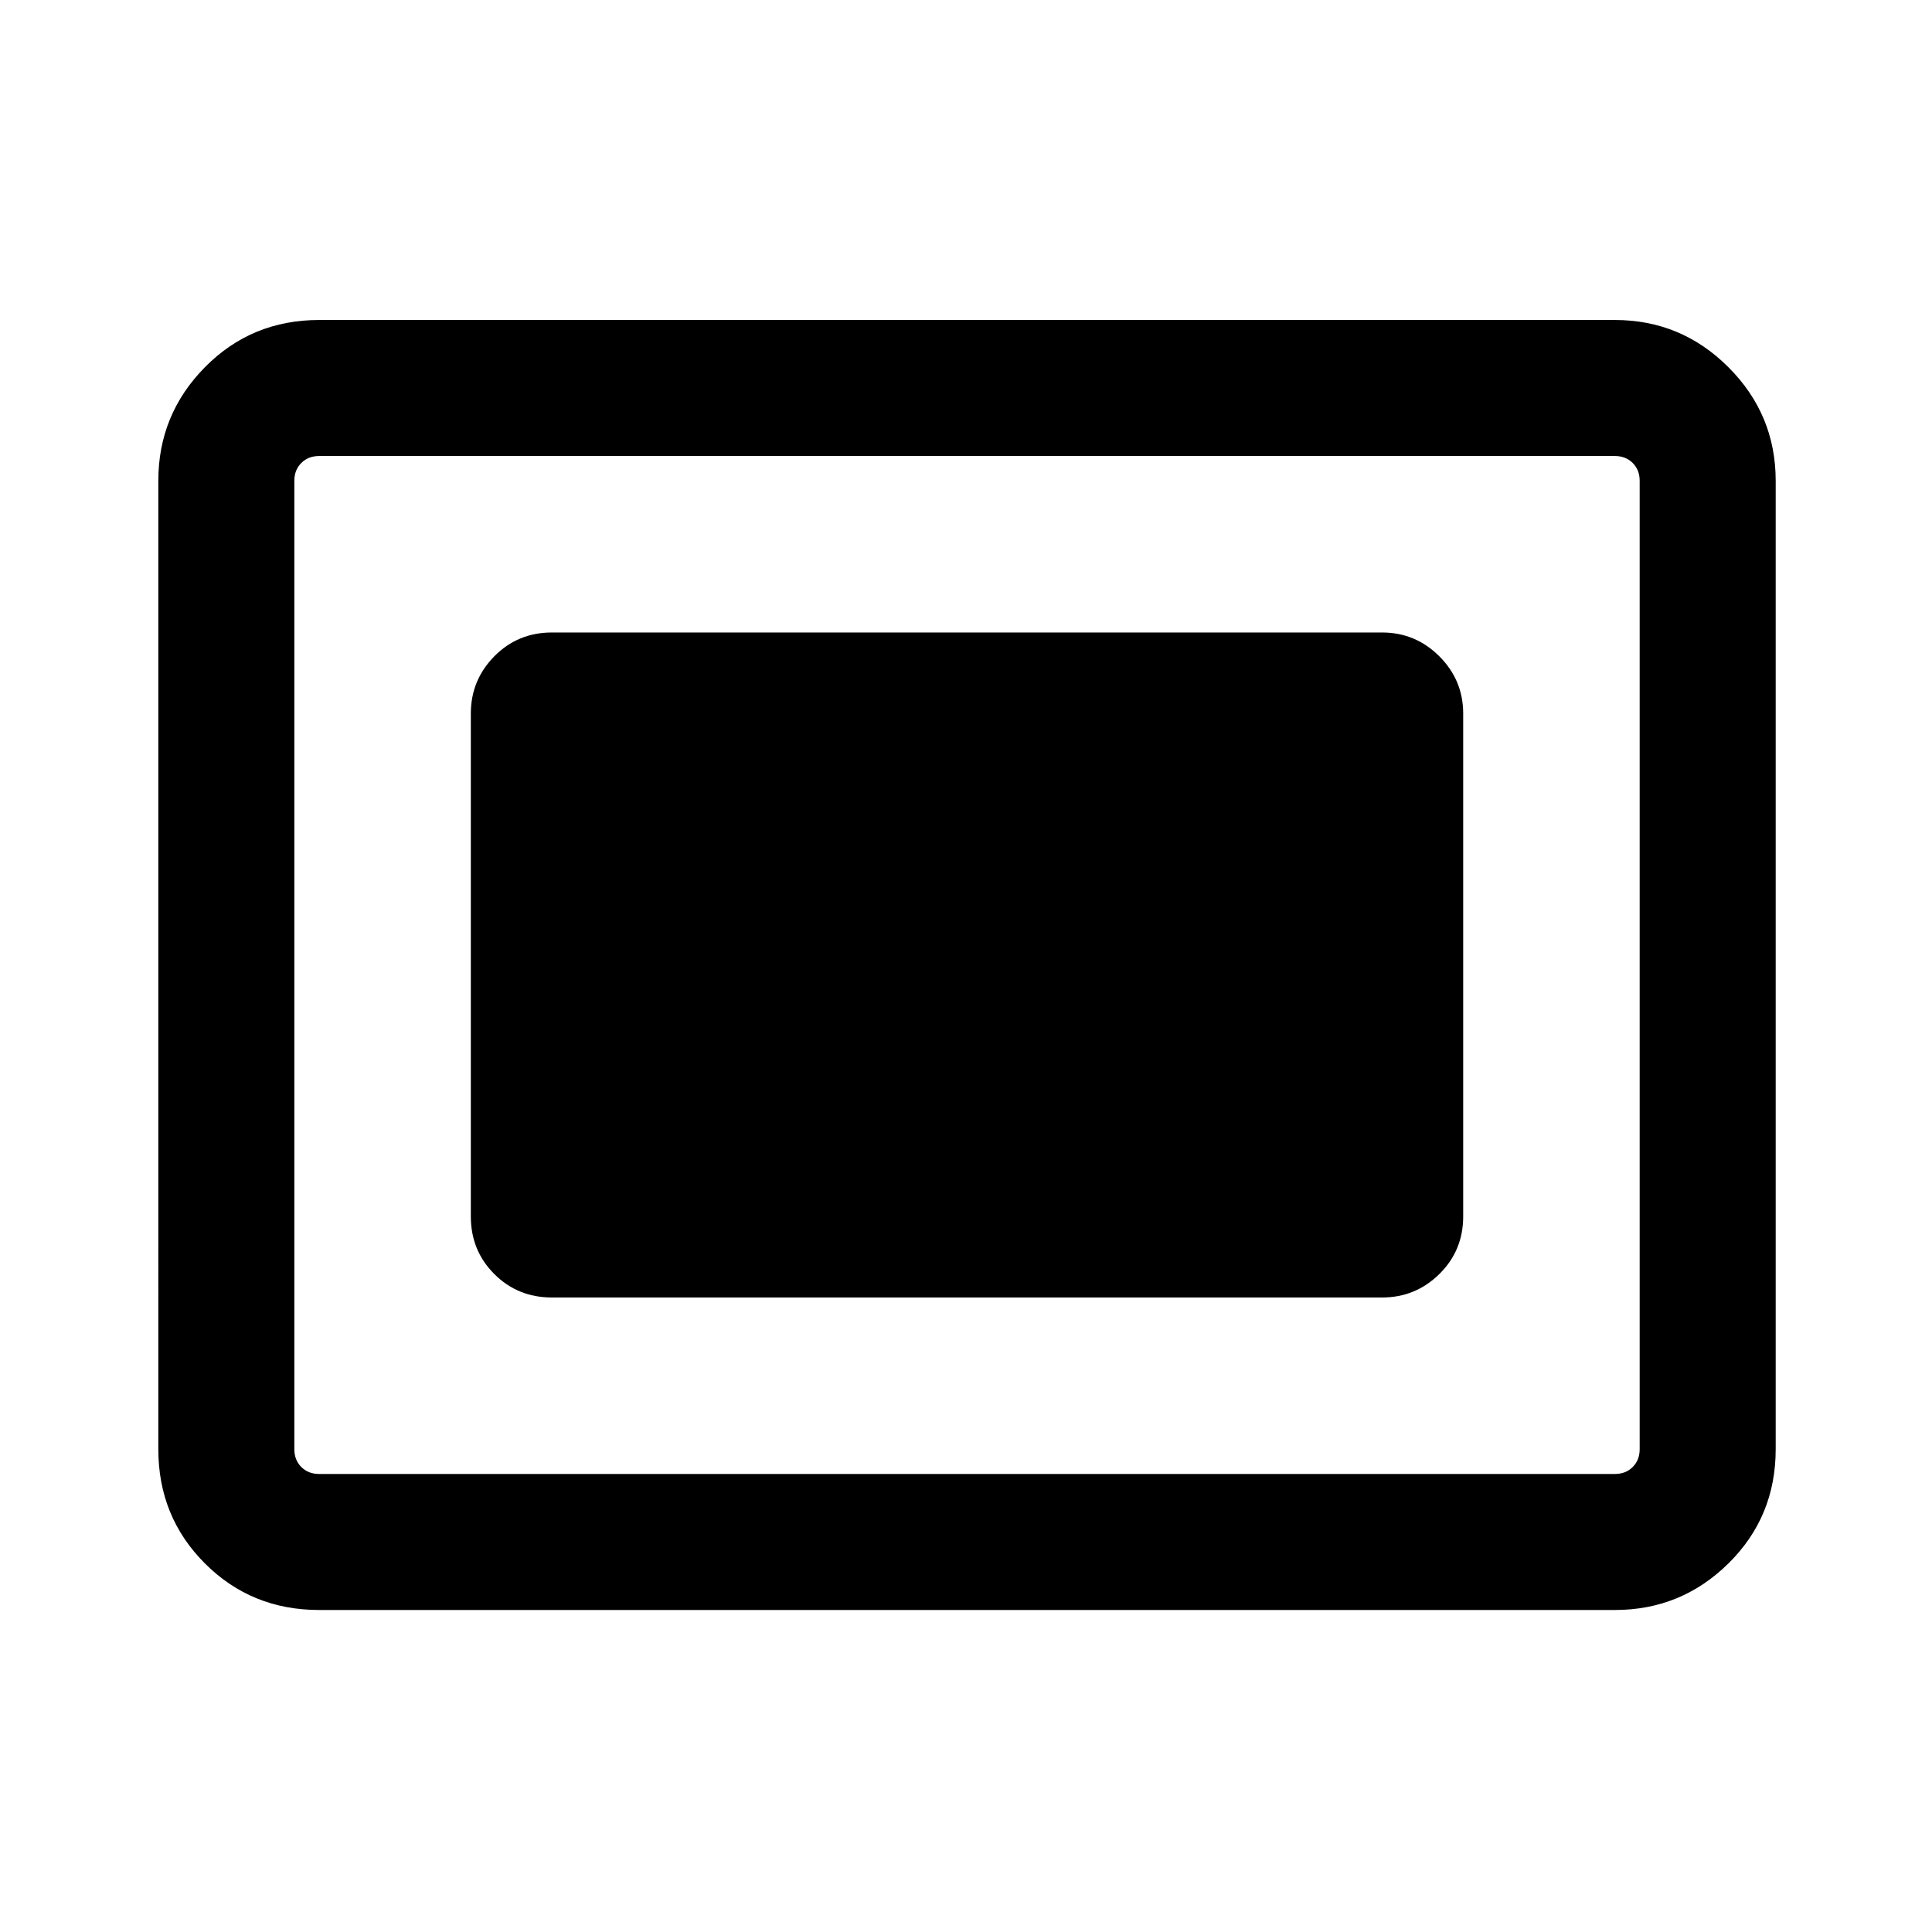 <svg xmlns="http://www.w3.org/2000/svg" height="40" viewBox="0 96 960 960" width="40"><path d="M158.565 895.998q-33.609 0-56.753-23.144t-23.144-56.752V334.898q0-32.942 23.144-56.419 23.144-23.477 56.753-23.477h643.87q32.942 0 56.419 23.477 23.478 23.477 23.478 56.419v481.204q0 33.608-23.478 56.752-23.477 23.144-56.419 23.144h-643.87Zm0-67.588h643.87q5.385 0 8.847-3.462 3.462-3.461 3.462-8.846V334.898q0-5.385-3.462-8.846-3.462-3.462-8.847-3.462h-643.87q-5.385 0-8.847 3.462-3.462 3.461-3.462 8.846v481.204q0 5.385 3.462 8.846 3.462 3.462 8.847 3.462Zm115.666-87.693h412.538q16.595 0 28.438-11.66 11.844-11.66 11.844-28.621V450.564q0-16.594-11.844-28.438-11.843-11.843-28.438-11.843H274.231q-16.961 0-28.622 11.843-11.66 11.844-11.66 28.438v249.872q0 16.961 11.66 28.621 11.661 11.66 28.622 11.66Z"/></svg>